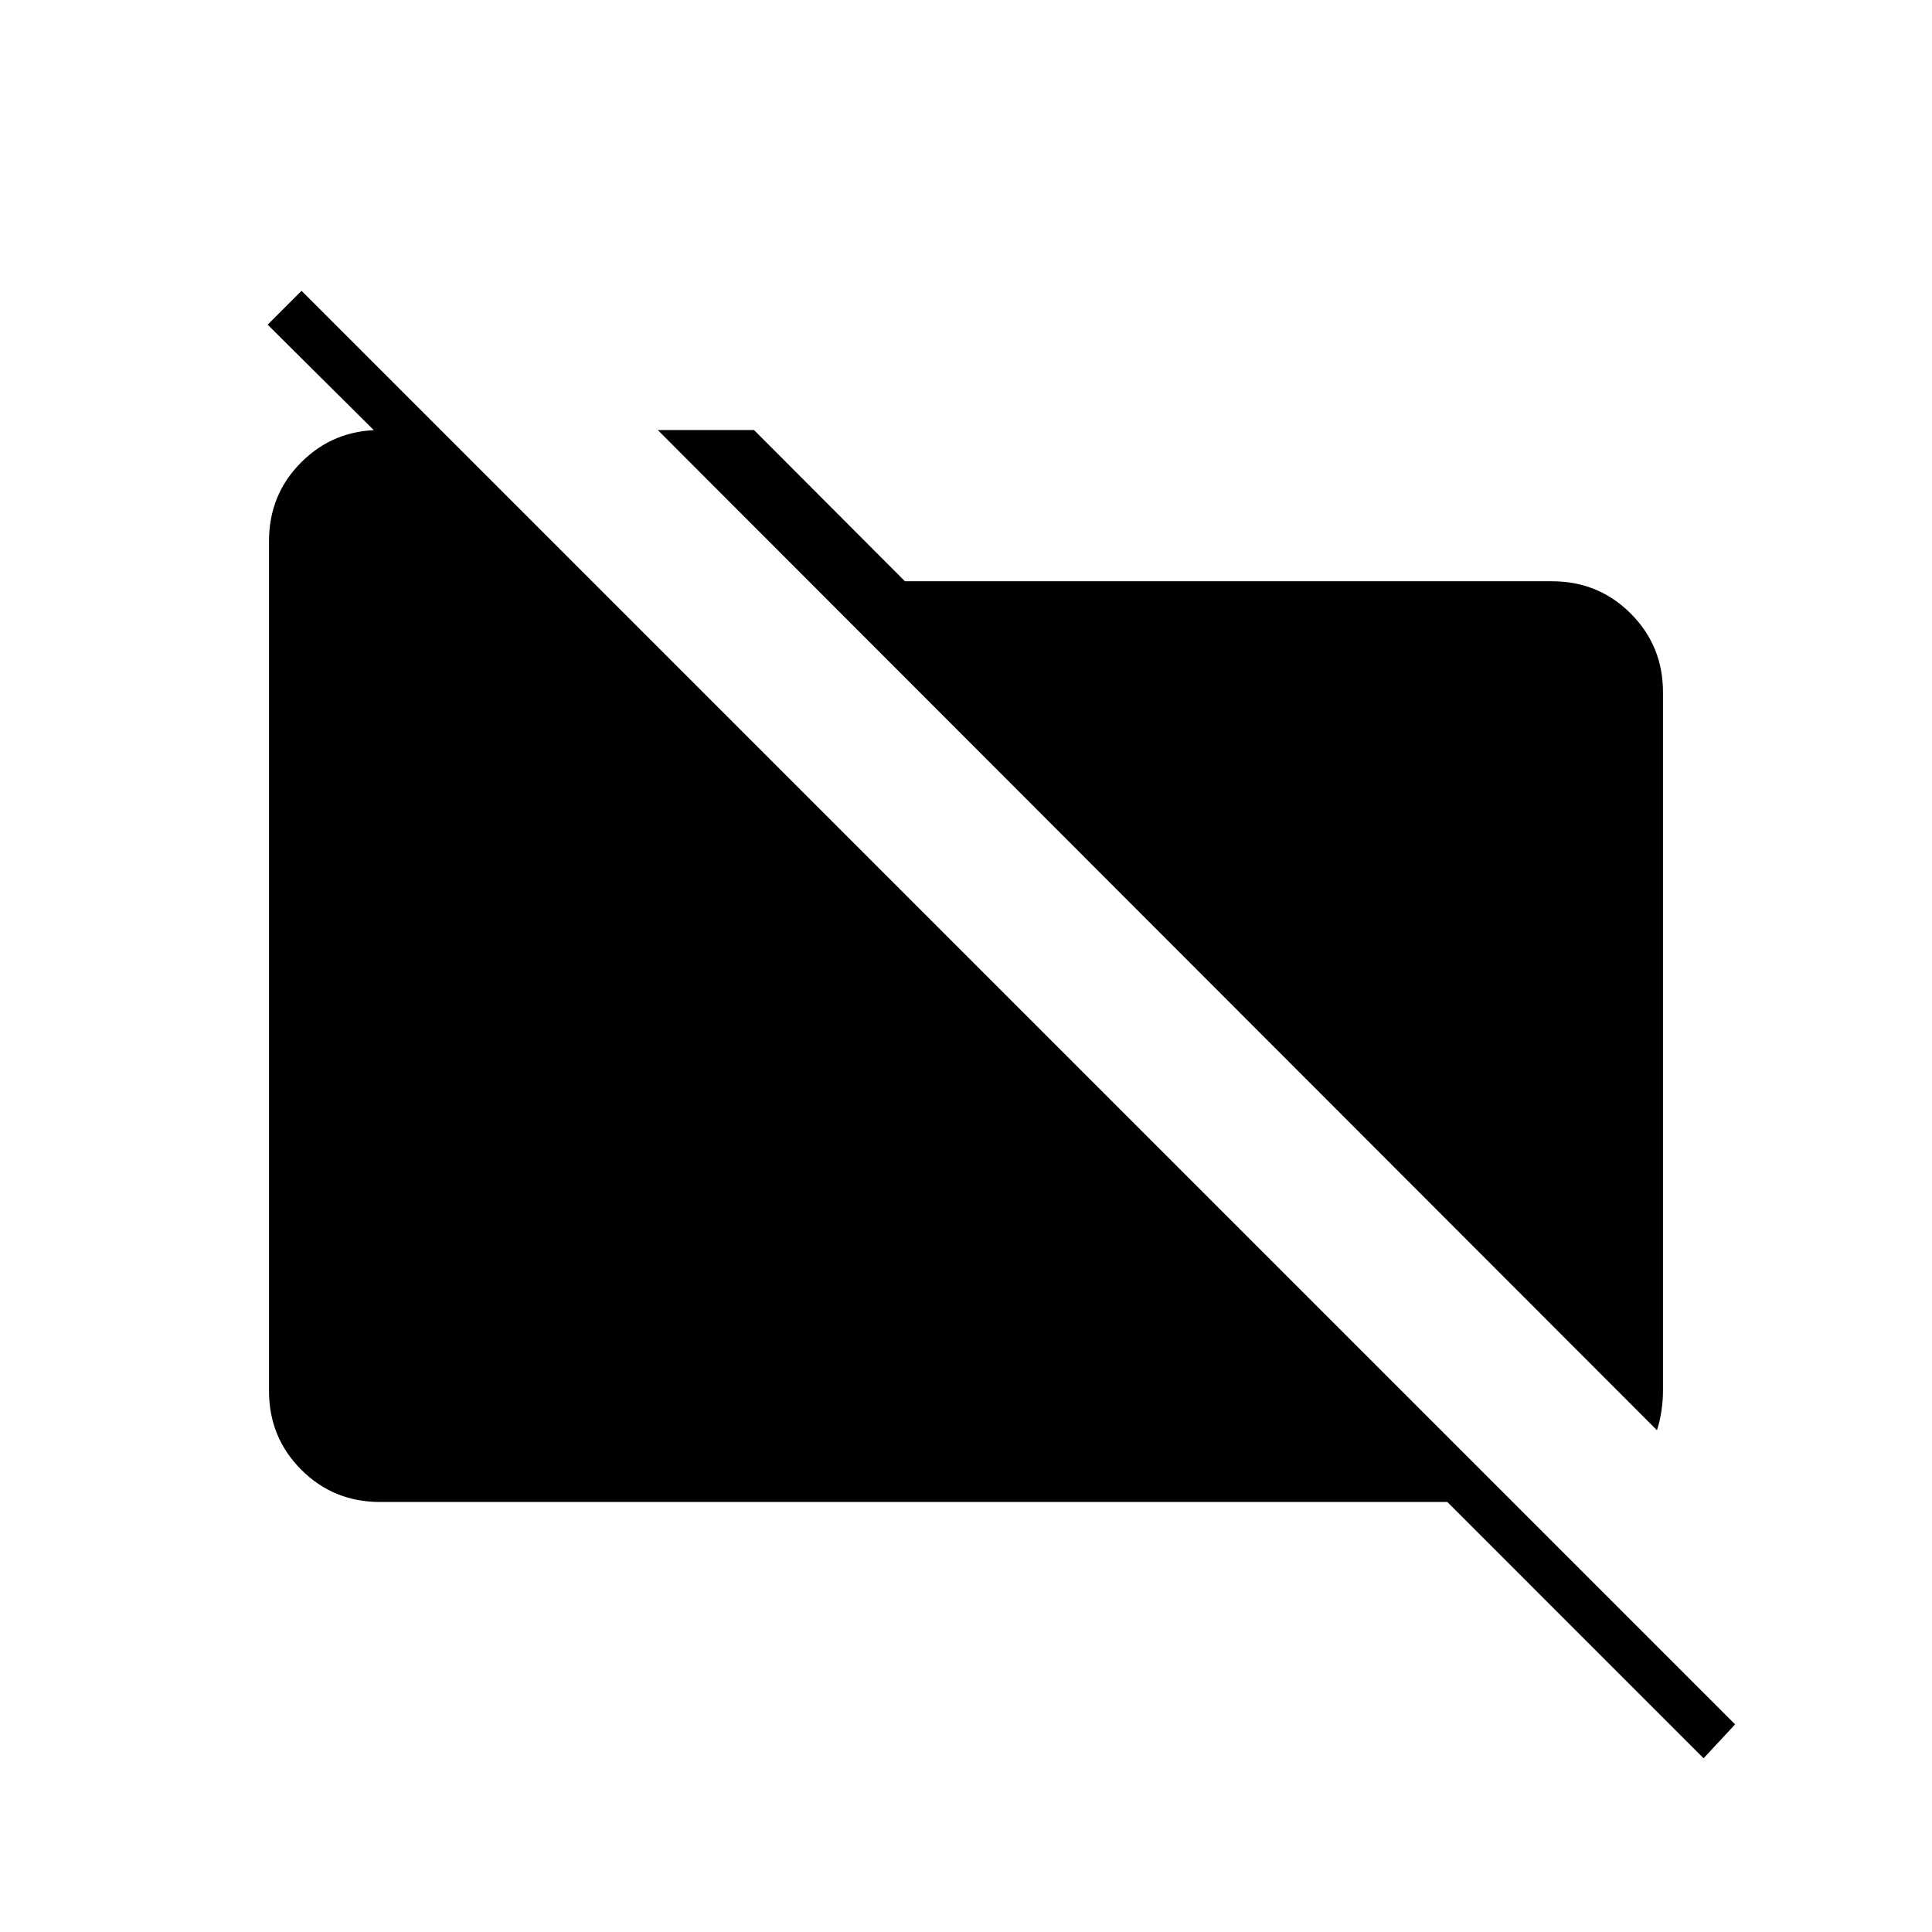 <svg xmlns="http://www.w3.org/2000/svg" height="40" viewBox="0 -960 960 960" width="40"><path d="m823.33-249.33-496.5-497h47.82l75.02 75.16h321.5q23.1 0 39.13 16.03 16.03 16.04 16.03 39.14v347.17q0 4.79-.8 10.08-.81 5.29-2.2 9.42Zm23.17 163L719.17-213.67H188.83q-23.1 0-39.13-16.03t-16.03-39.13v-422.34q0-23.1 16.03-39.13t39.13-16.03H219l55.17 55.16h-33L133-798.67l16.83-16.83 712.34 712.33-15.67 16.84Z"/></svg>